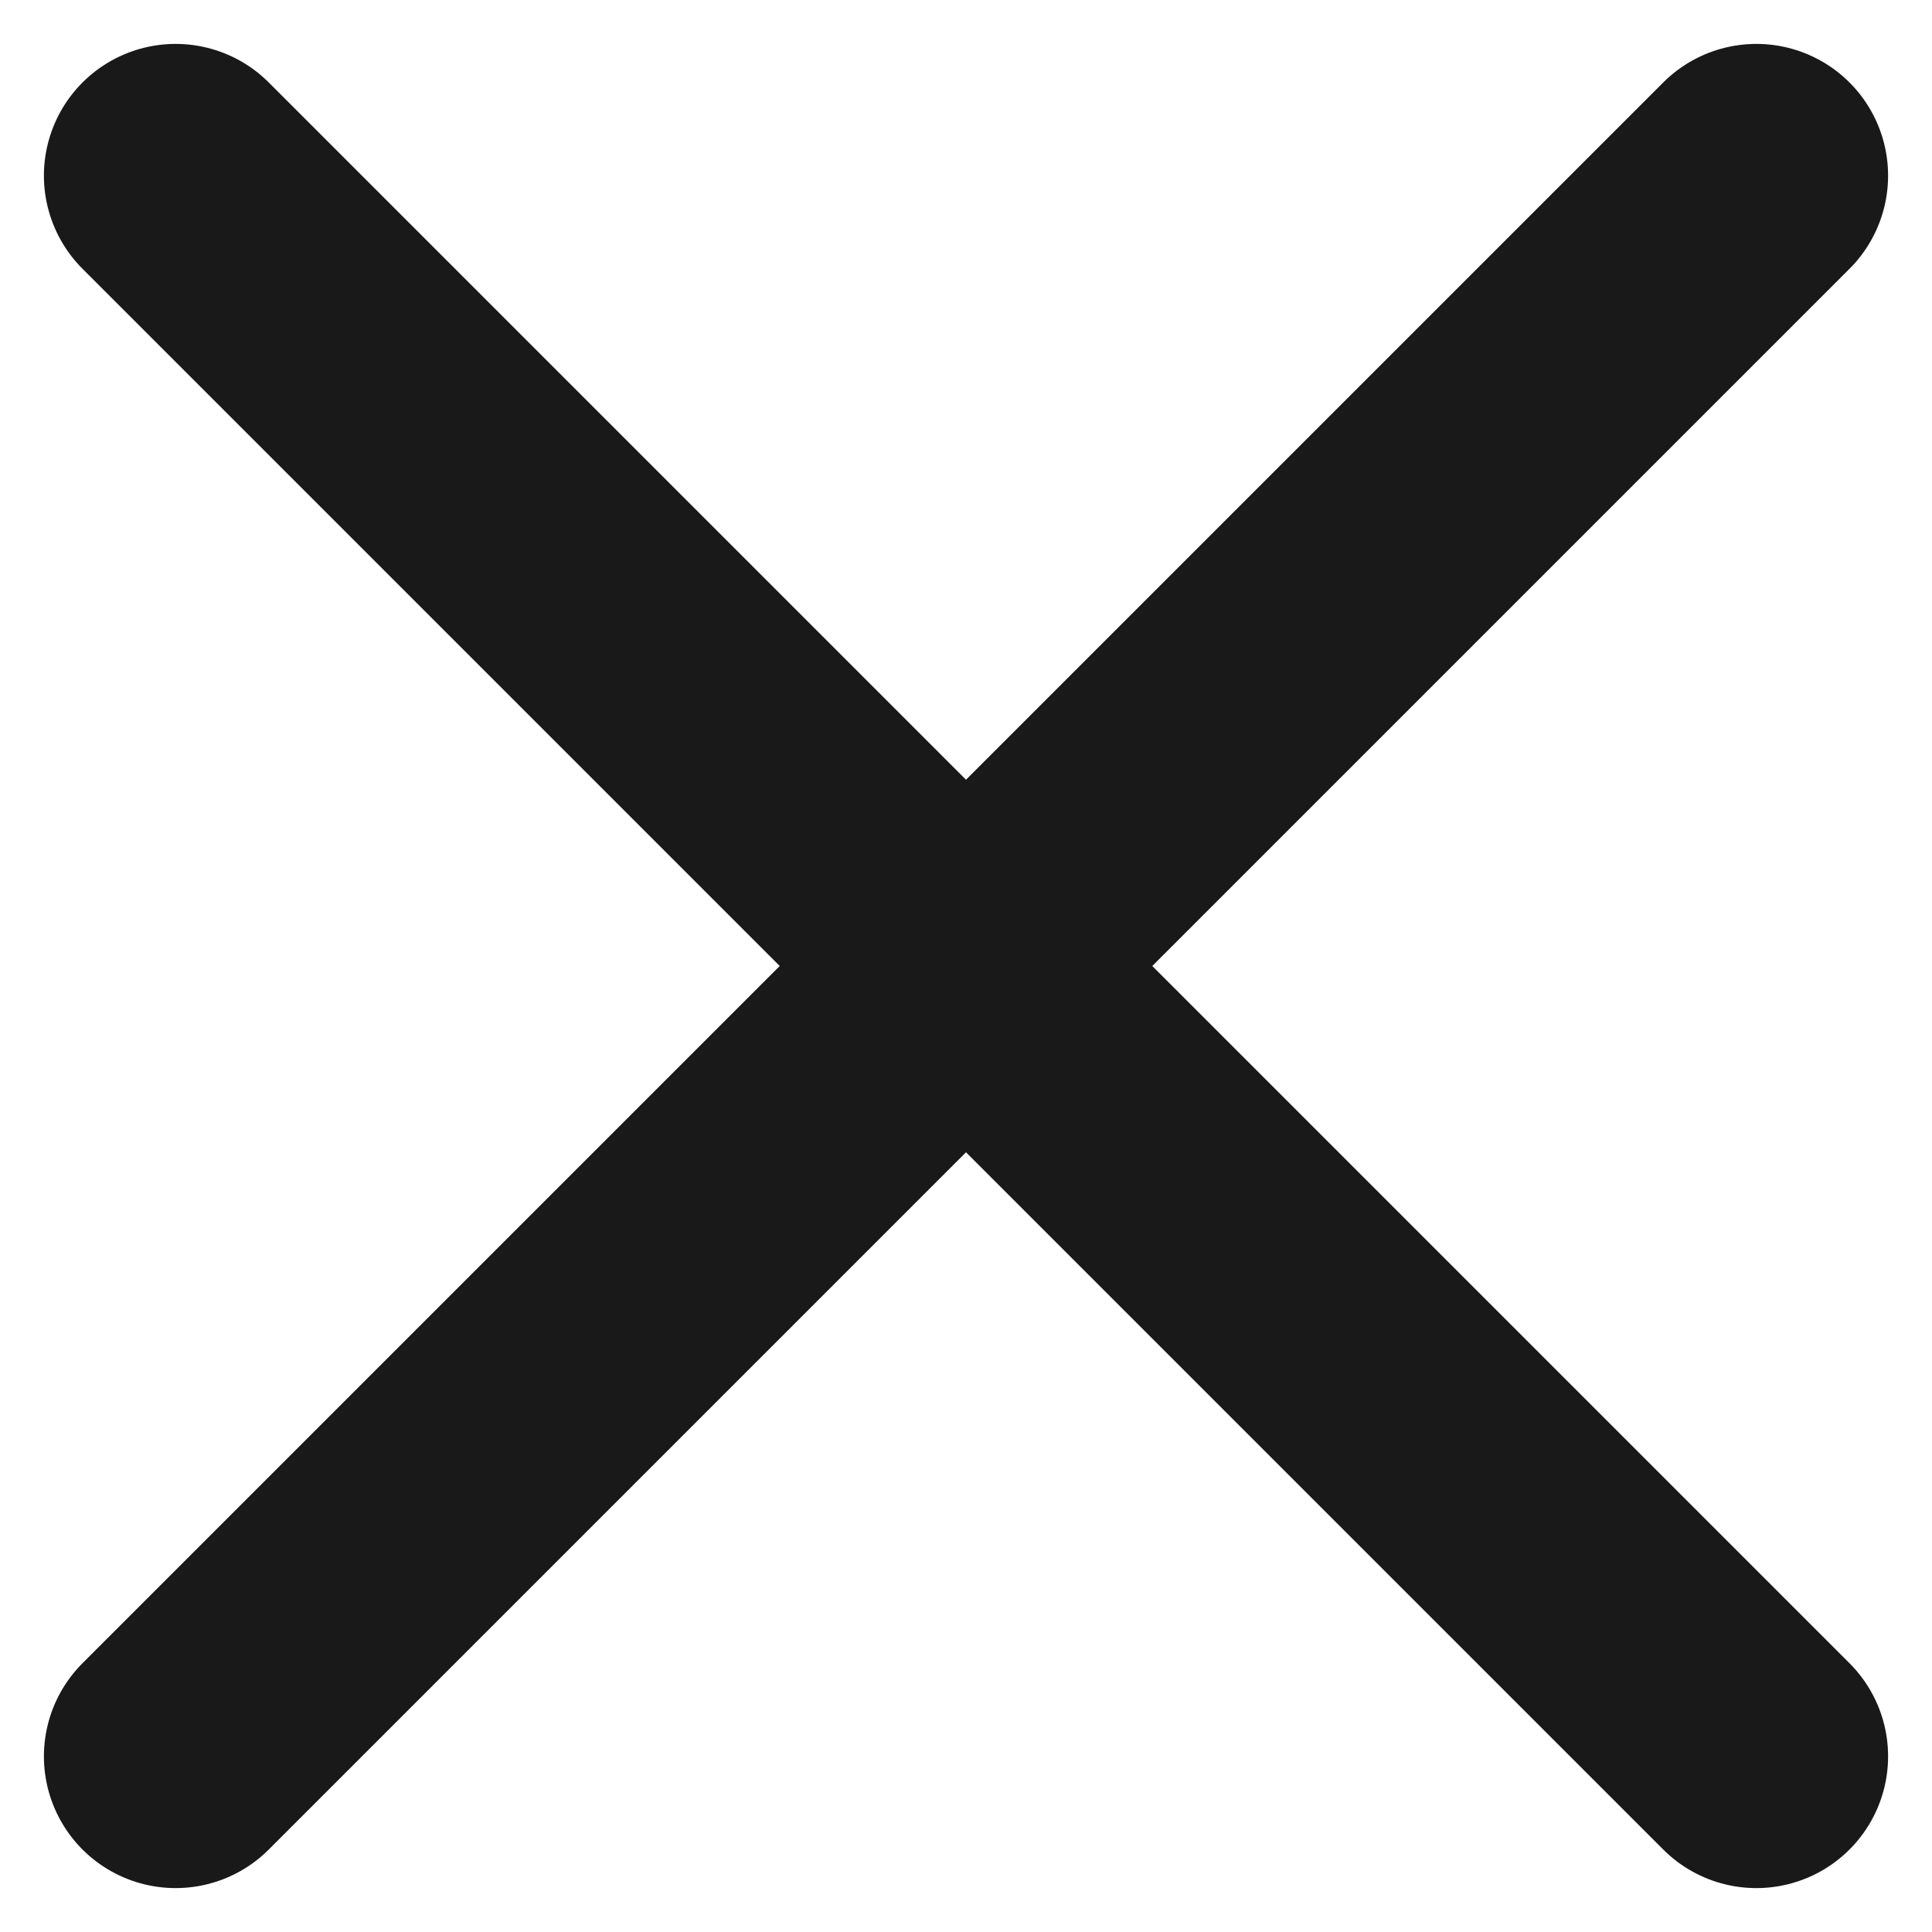 <svg width="22" height="22" viewBox="0 0 22 22" fill="none" xmlns="http://www.w3.org/2000/svg">
<path d="M20 2L2 20" stroke="#1A1919" stroke-width="3" stroke-linecap="round"/>
<path d="M20 20L2 2" stroke="#1A1919" stroke-width="3" stroke-linecap="round"/>
</svg>
